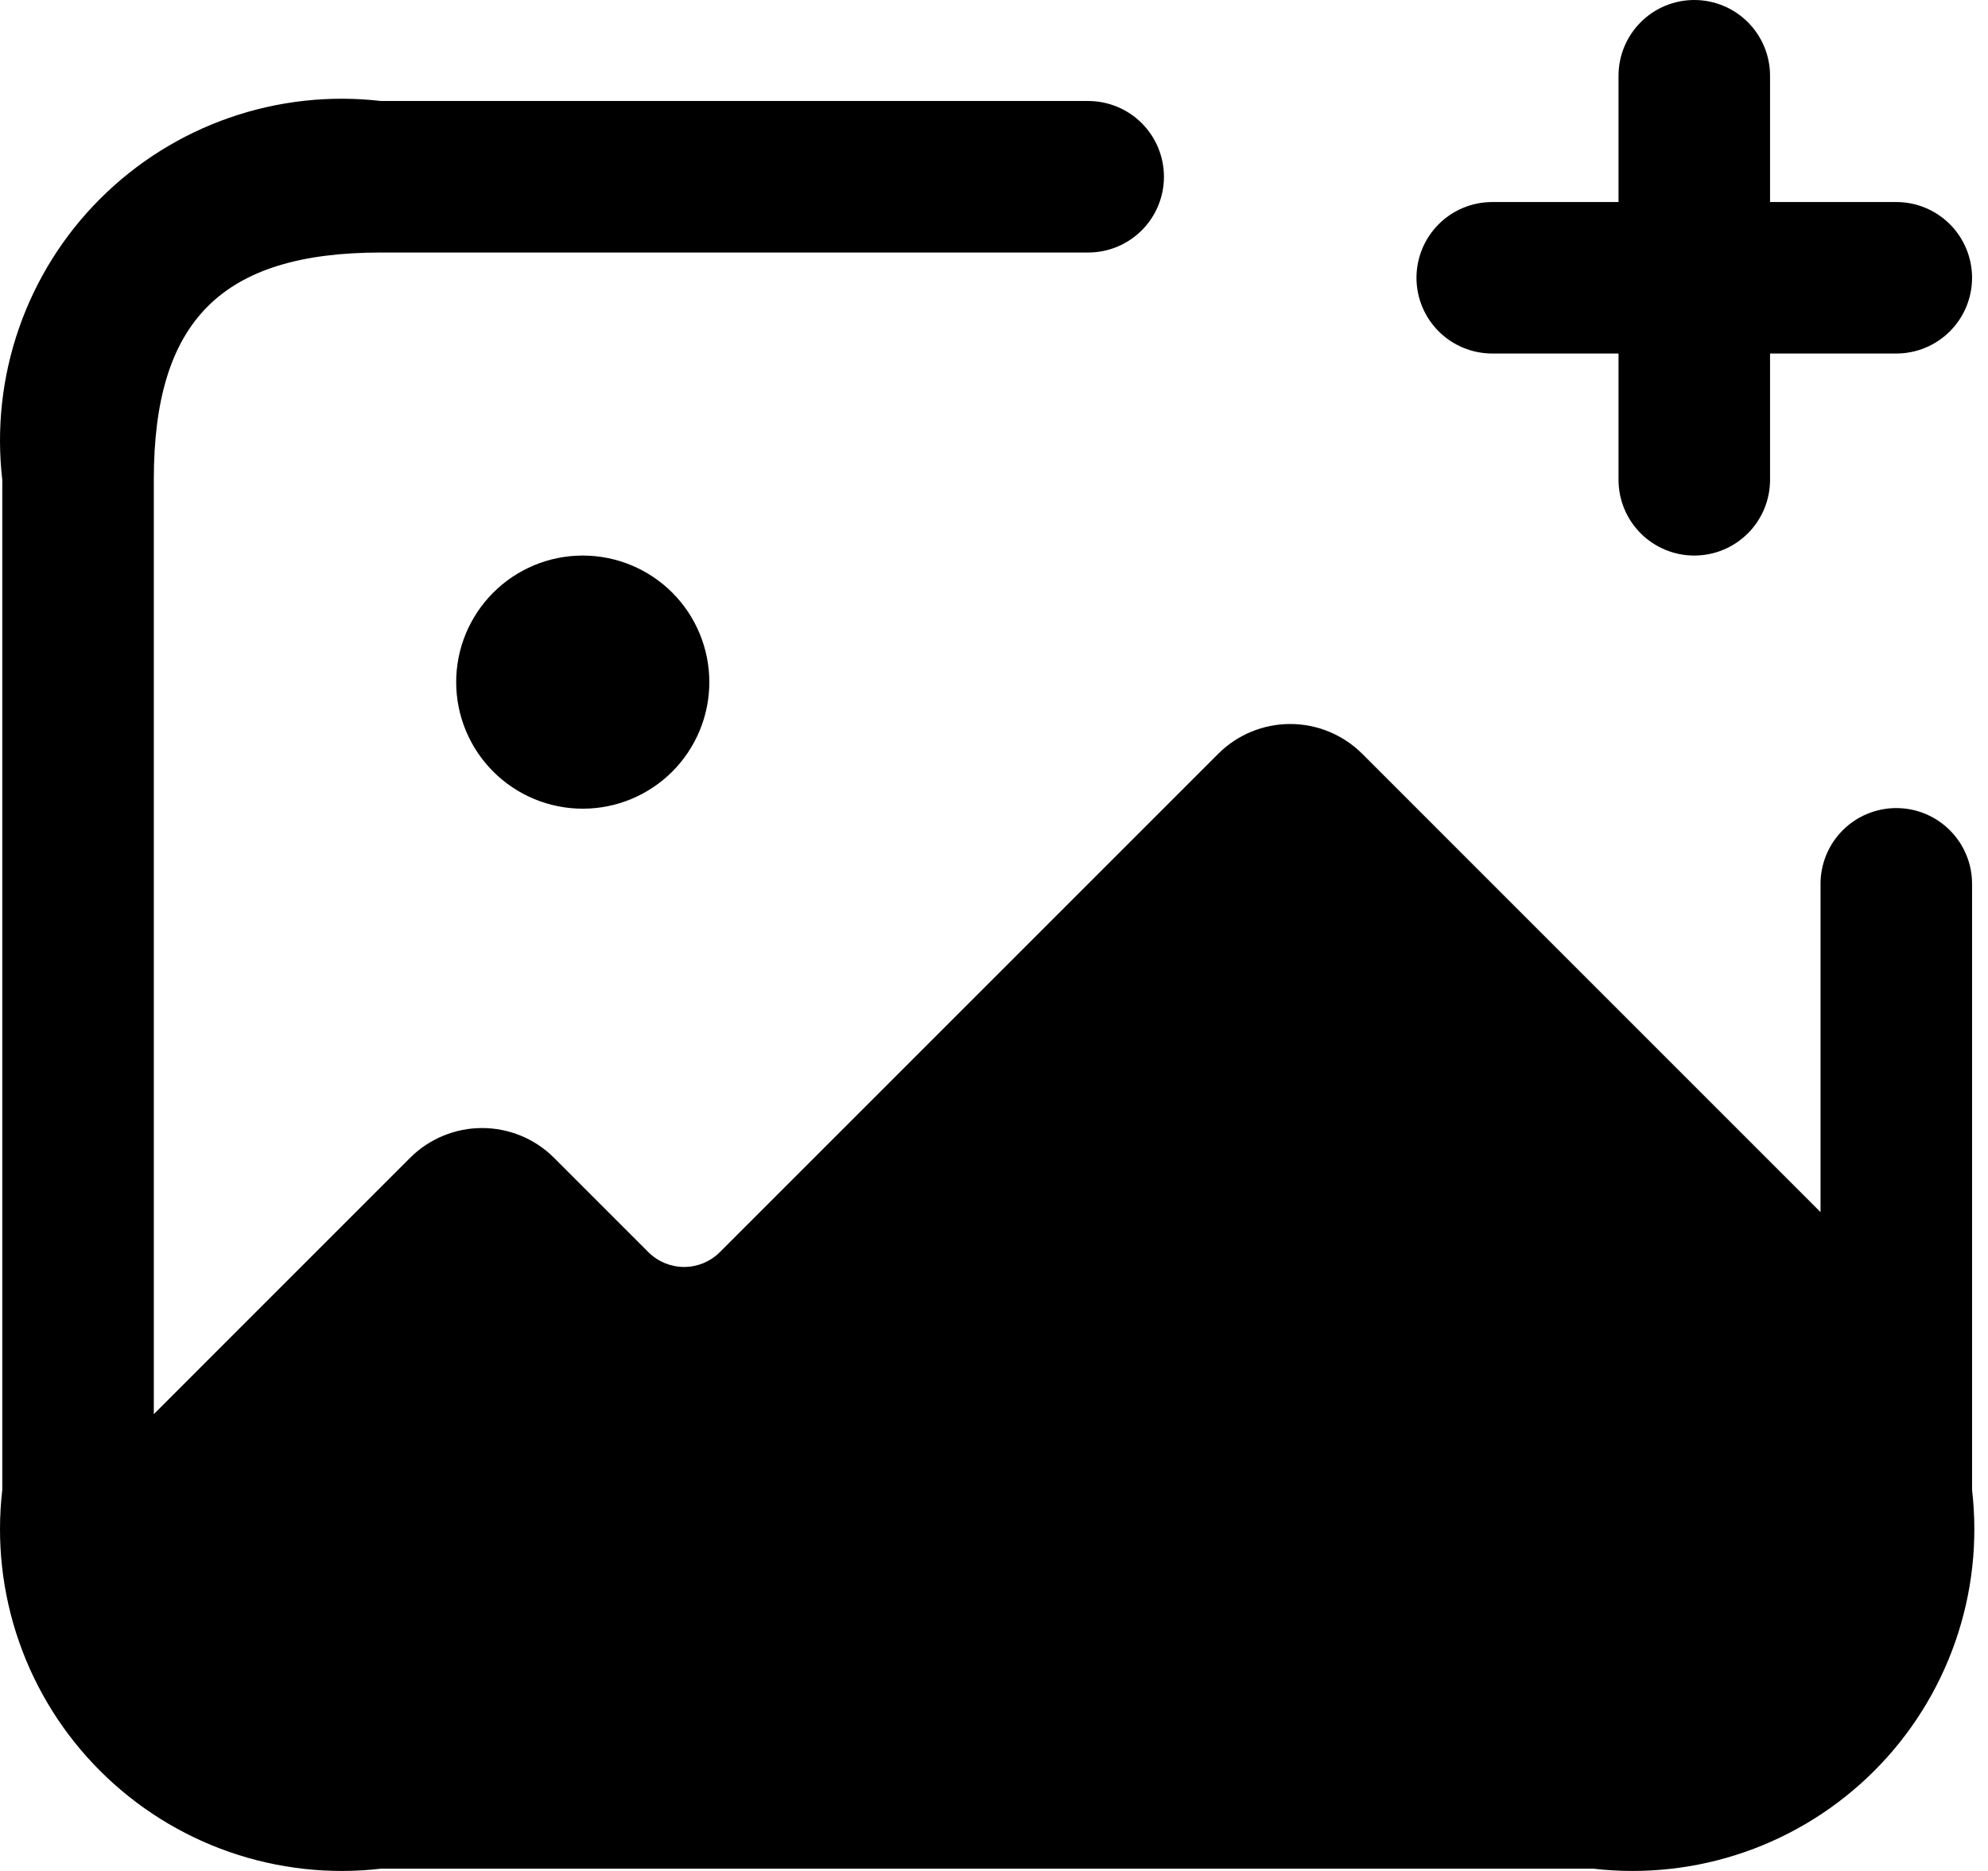<svg width="68" height="64" viewBox="0 0 68 64" fill="none" xmlns="http://www.w3.org/2000/svg">
<path d="M67.455 30.233V50.965C67.658 52.716 67.463 54.49 66.883 56.154C66.304 57.818 65.356 59.33 64.109 60.576C62.863 61.822 61.351 62.771 59.687 63.35C58.023 63.93 56.249 64.125 54.498 63.922H13.035C11.284 64.125 9.51 63.93 7.846 63.35C6.182 62.771 4.67 61.822 3.424 60.576C2.177 59.33 1.229 57.818 0.65 56.154C0.07 54.49 -0.125 52.716 0.078 50.965V16.413C-0.125 14.662 0.07 12.888 0.65 11.224C1.229 9.559 2.177 8.047 3.424 6.801C4.67 5.555 6.182 4.607 7.846 4.027C9.51 3.448 11.284 3.252 13.035 3.455H37.222C37.909 3.455 38.568 3.728 39.054 4.214C39.54 4.7 39.813 5.359 39.813 6.047C39.813 6.734 39.54 7.393 39.054 7.879C38.568 8.365 37.909 8.638 37.222 8.638H13.035C7.586 8.638 5.261 10.963 5.261 16.413V48.374L14.037 39.597C14.689 38.95 15.571 38.587 16.49 38.587C17.409 38.587 18.291 38.95 18.943 39.597L22.191 42.845C22.514 43.162 22.948 43.339 23.401 43.339C23.853 43.339 24.287 43.162 24.61 42.845L41.679 25.776C42.331 25.129 43.213 24.766 44.132 24.766C45.051 24.766 45.933 25.129 46.586 25.776L62.272 41.463V30.233C62.272 29.546 62.545 28.887 63.031 28.401C63.517 27.915 64.177 27.642 64.864 27.642C65.551 27.642 66.21 27.915 66.696 28.401C67.182 28.887 67.455 29.546 67.455 30.233ZM19.921 19.004C18.774 19.007 17.675 19.465 16.866 20.278C16.056 21.091 15.602 22.192 15.604 23.339C15.605 24.487 16.062 25.586 16.874 26.397C17.686 27.207 18.786 27.663 19.933 27.663C21.081 27.663 22.181 27.207 22.993 26.397C23.804 25.586 24.261 24.487 24.263 23.339C24.264 22.192 23.811 21.091 23.001 20.278C22.192 19.465 21.093 19.007 19.945 19.004H19.921ZM51.043 12.093H55.362V16.413C55.362 17.1 55.635 17.759 56.121 18.245C56.607 18.731 57.266 19.004 57.953 19.004C58.641 19.004 59.3 18.731 59.786 18.245C60.272 17.759 60.545 17.1 60.545 16.413V12.093H64.864C65.551 12.093 66.21 11.82 66.696 11.334C67.182 10.848 67.455 10.189 67.455 9.502C67.455 8.815 67.182 8.156 66.696 7.67C66.21 7.184 65.551 6.911 64.864 6.911H60.545V2.591C60.545 1.904 60.272 1.245 59.786 0.759C59.3 0.273 58.641 0 57.953 0C57.266 0 56.607 0.273 56.121 0.759C55.635 1.245 55.362 1.904 55.362 2.591V6.911H51.043C50.355 6.911 49.696 7.184 49.21 7.67C48.724 8.156 48.451 8.815 48.451 9.502C48.451 10.189 48.724 10.848 49.21 11.334C49.696 11.82 50.355 12.093 51.043 12.093Z" fill="black"/>
</svg>
